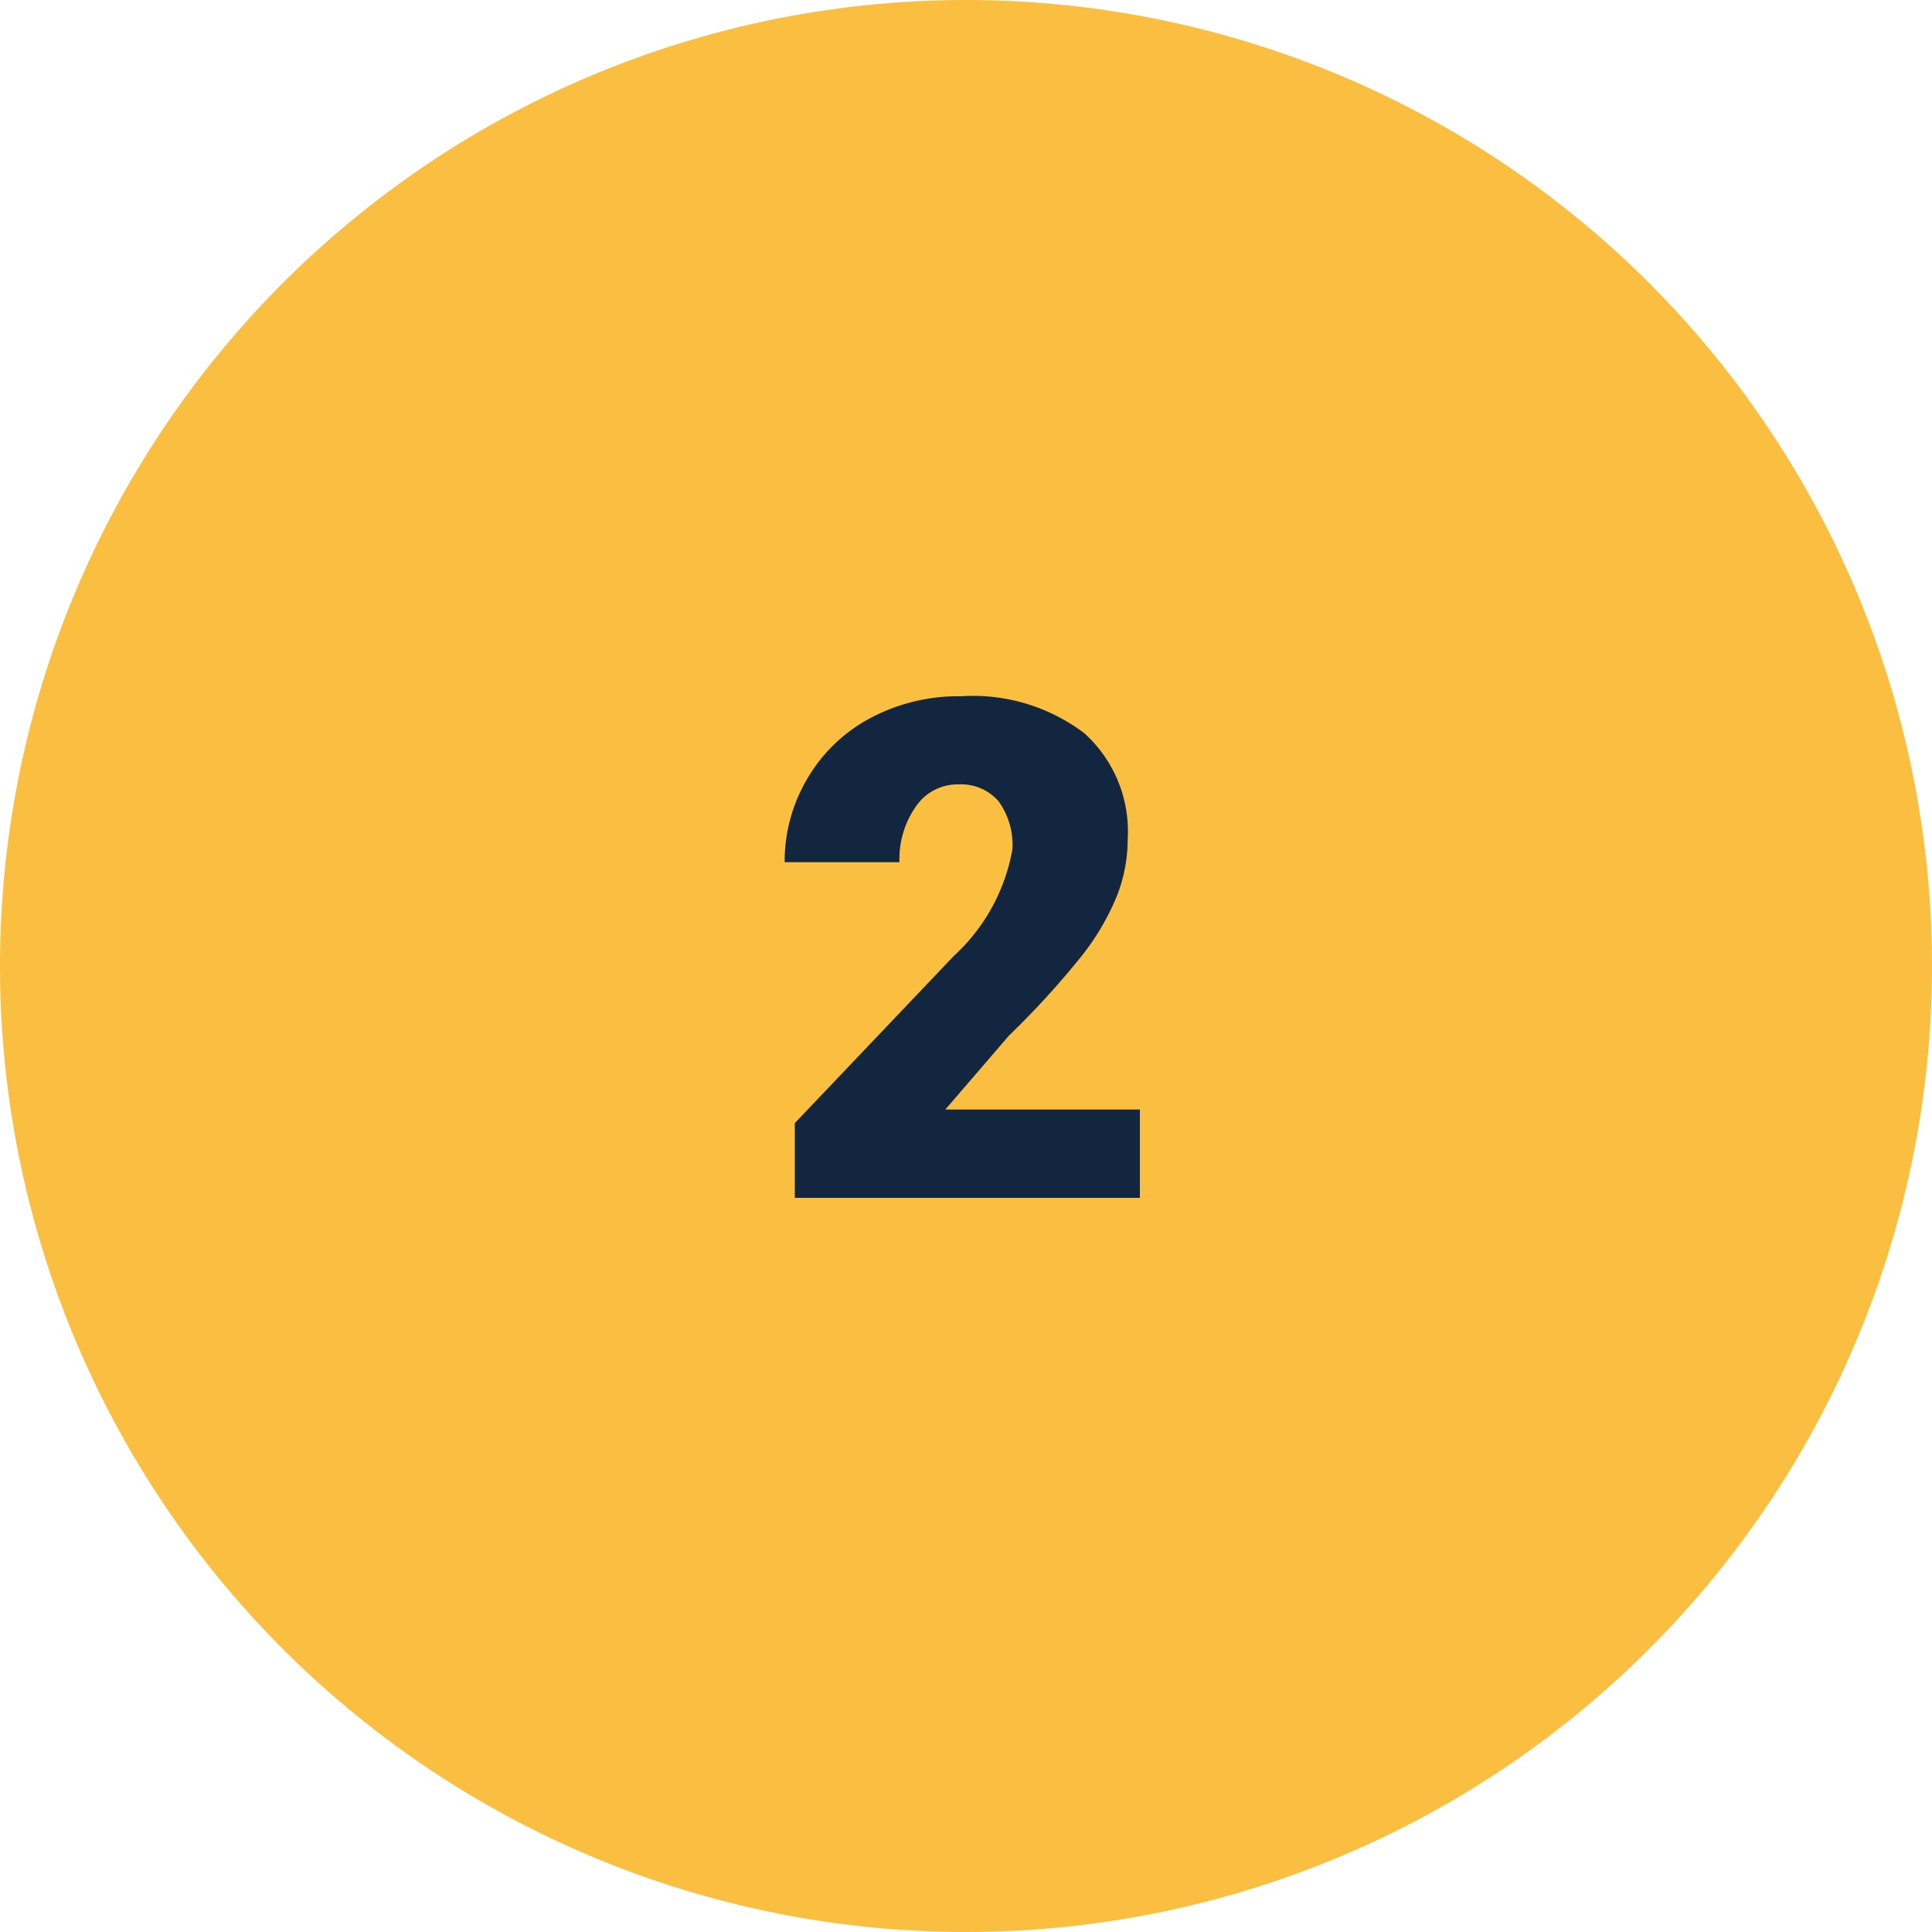 <svg xmlns="http://www.w3.org/2000/svg" width="50" height="50" viewBox="0 0 50 50">
  <g id="Grupo_1063716" data-name="Grupo 1063716" transform="translate(-201 -2582)">
    <path id="Trazado_789830" data-name="Trazado 789830" d="M25,0A25,25,0,1,1,0,25,25,25,0,0,1,25,0Z" transform="translate(201 2582)" fill="#fabf40"/>
    <path id="Trazado_796416" data-name="Trazado 796416" d="M13.5,17H4.57V15.066l4.113-4.324A4.909,4.909,0,0,0,10.2,7.991a1.913,1.913,0,0,0-.36-1.257A1.287,1.287,0,0,0,8.8,6.3a1.3,1.3,0,0,0-1.1.576,2.366,2.366,0,0,0-.422,1.437H4.307A4.2,4.2,0,0,1,4.9,6.141,4.129,4.129,0,0,1,6.53,4.581a4.856,4.856,0,0,1,2.338-.562,4.777,4.777,0,0,1,3.195.958,3.42,3.42,0,0,1,1.121,2.751A4,4,0,0,1,12.9,9.2a6.456,6.456,0,0,1-.875,1.5,22.029,22.029,0,0,1-1.912,2.1L8.464,14.715H13.5Z" transform="translate(217 2596)" fill="#12263f"/>
  </g>
</svg>
